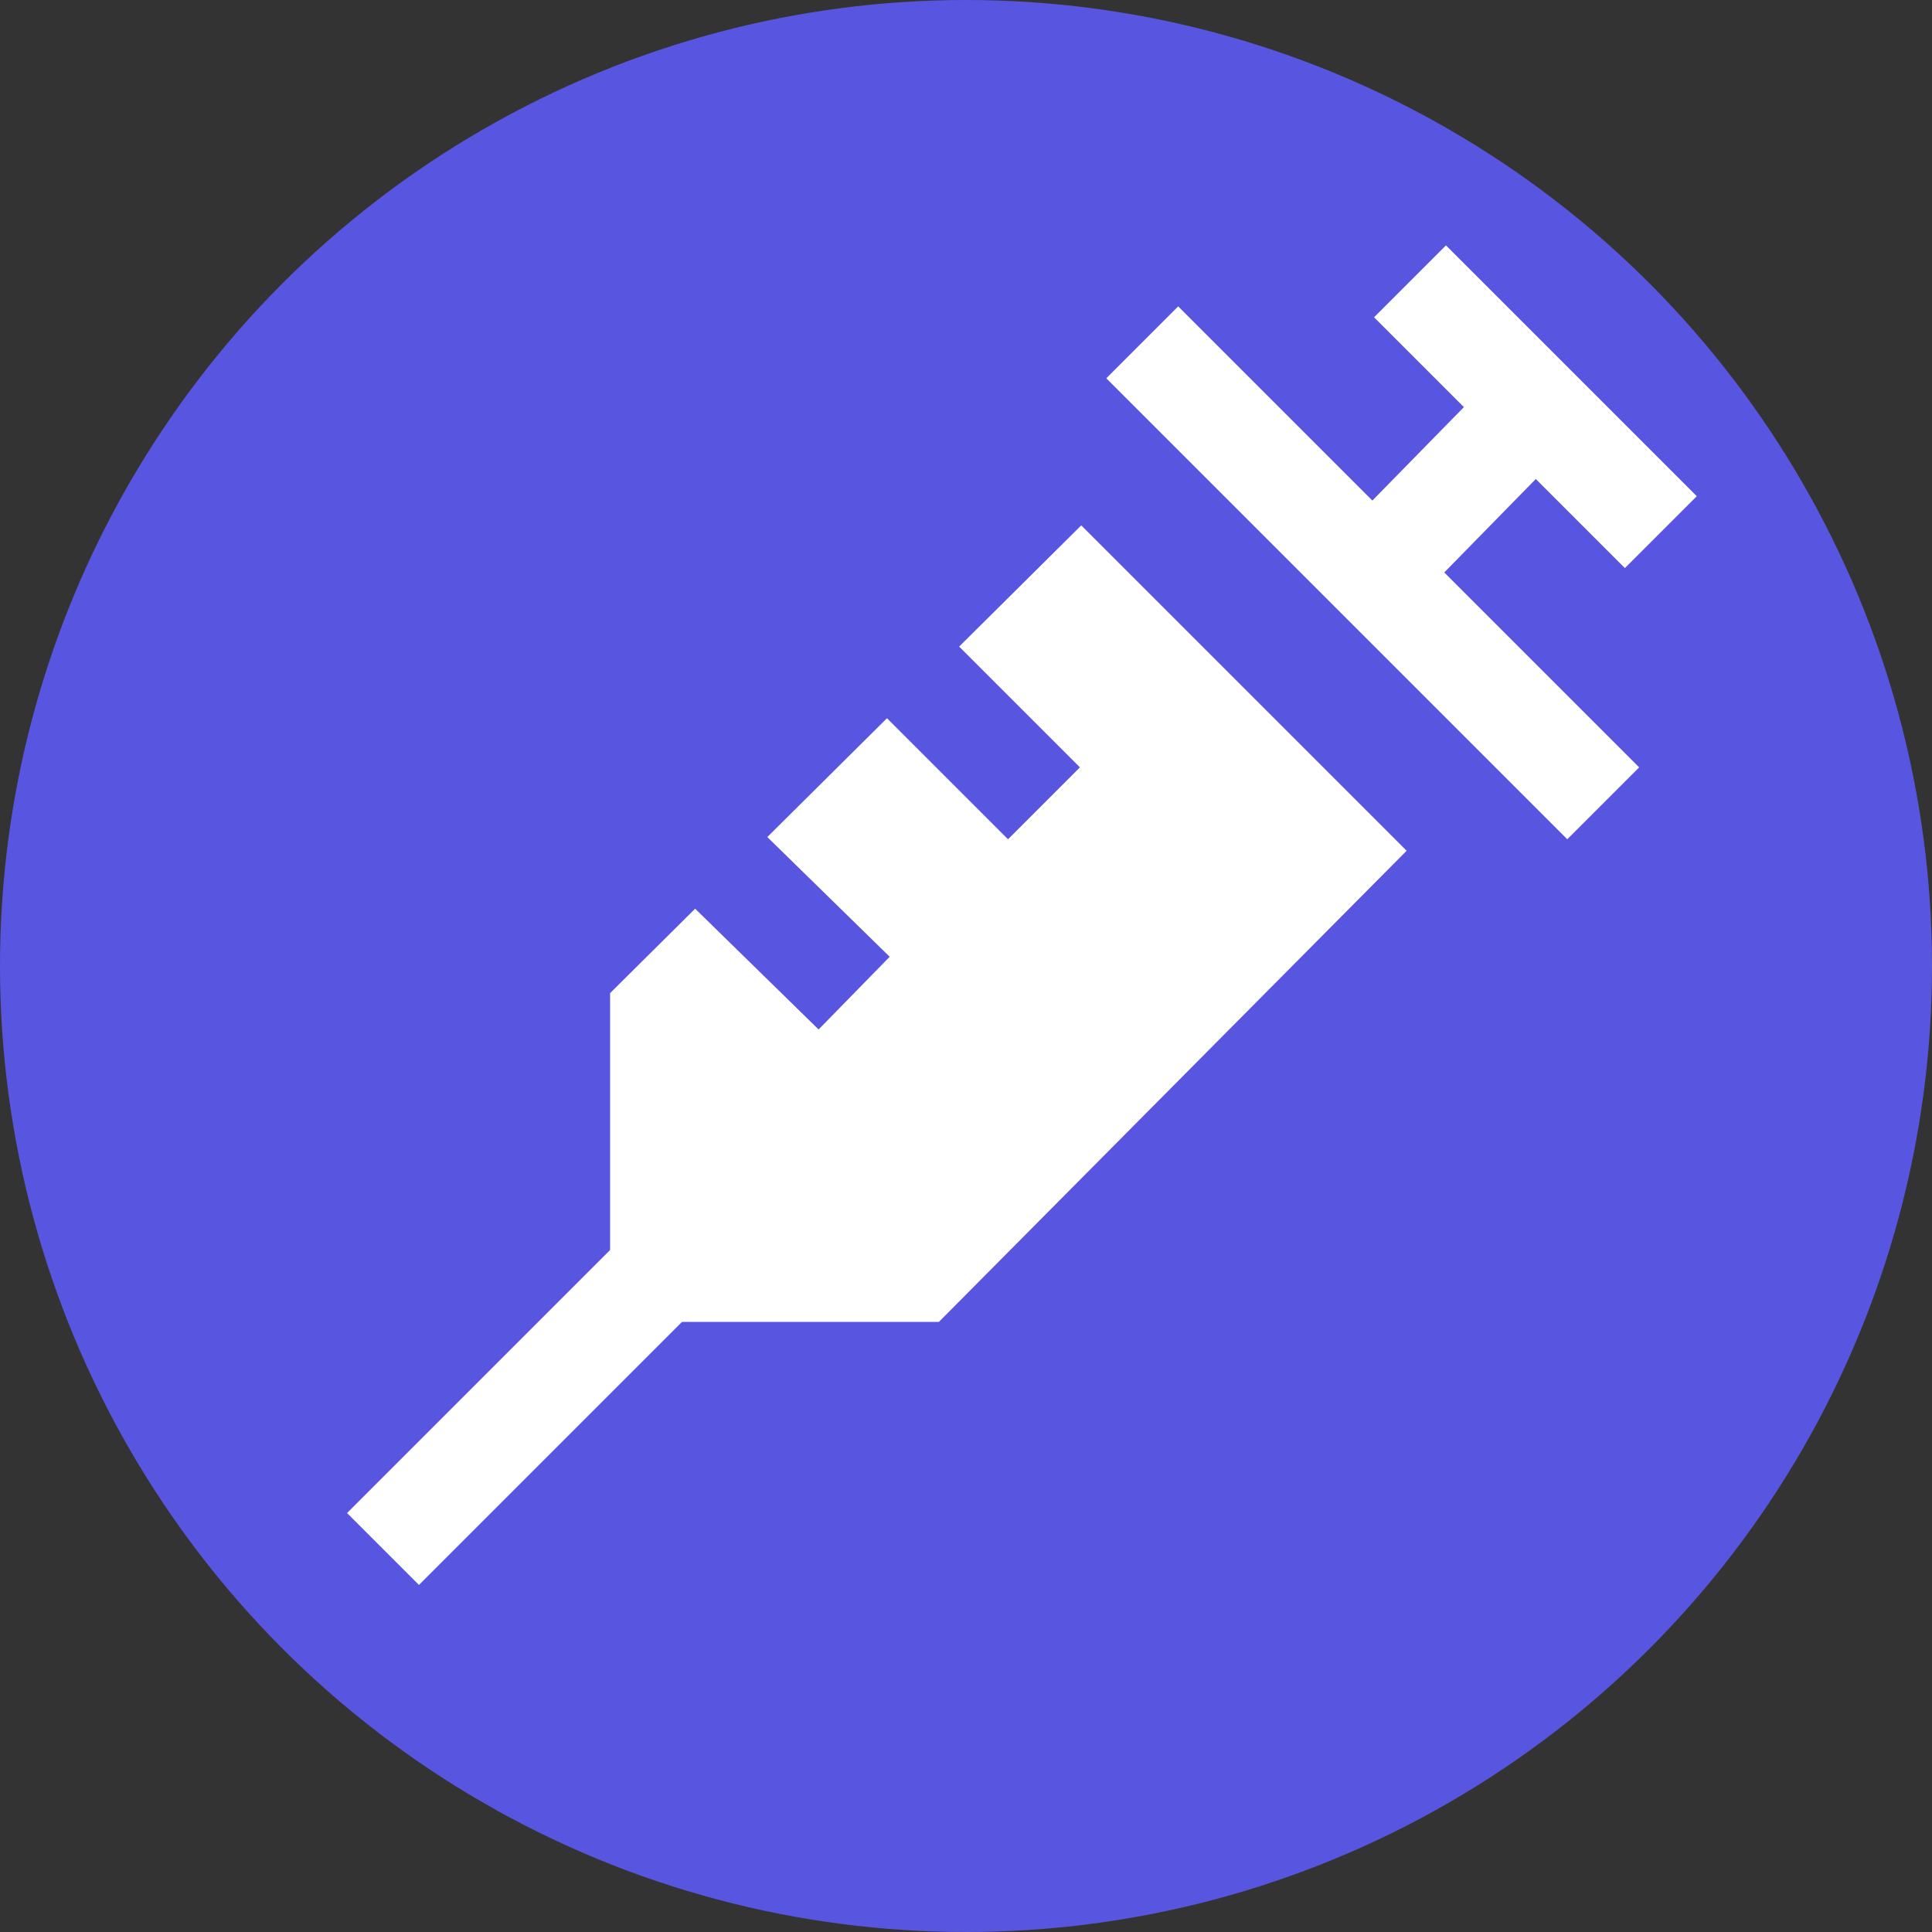 <?xml version="1.0" encoding="utf-8"?>
<!-- Generator: Adobe Illustrator 24.1.0, SVG Export Plug-In . SVG Version: 6.00 Build 0)  -->
<svg version="1.1" xmlns="http://www.w3.org/2000/svg" xmlns:xlink="http://www.w3.org/1999/xlink" x="0px" y="0px"
	 viewBox="0 0 57 57" style="enable-background:new 0 0 57 57;" xml:space="preserve">
<rect x="0" y="0" width="57" height="57" fill="#333333" stroke="none"/>
<style type="text/css">
	.st0{fill:#5856E0;}
	.st1{fill:#FFFFFF;}
	.st2{fill:#FFFFFF;stroke:#FFFFFF;stroke-width:3;stroke-miterlimit:10;}
	.st3{fill:#5B5EA9;stroke:#5856E0;stroke-width:3;stroke-miterlimit:10;}
</style>
<g id="Layer_1">
	<circle class="st0" cx="28.5" cy="28.5" r="28.5"/>
</g>
<g id="Layer_2">
	<g>
		<polygon class="st1" points="31.9,15.5 18,29.3 18,39 27.7,39 41.5,25.1 		"/>
		<line class="st2" x1="25.7" y1="31.3" x2="11.3" y2="45.7"/>
		<line class="st2" x1="33.7" y1="10.1" x2="47.3" y2="23.7"/>
		<line class="st2" x1="40.5" y1="16.9" x2="45.3" y2="12"/>
		<line class="st2" x1="41.6" y1="8.3" x2="49" y2="15.7"/>
		<line class="st3" x1="20.6" y1="24.8" x2="25.2" y2="29.3"/>
		<line class="st3" x1="26.2" y1="19.1" x2="30.8" y2="23.7"/>
	</g>
</g>
</svg>
